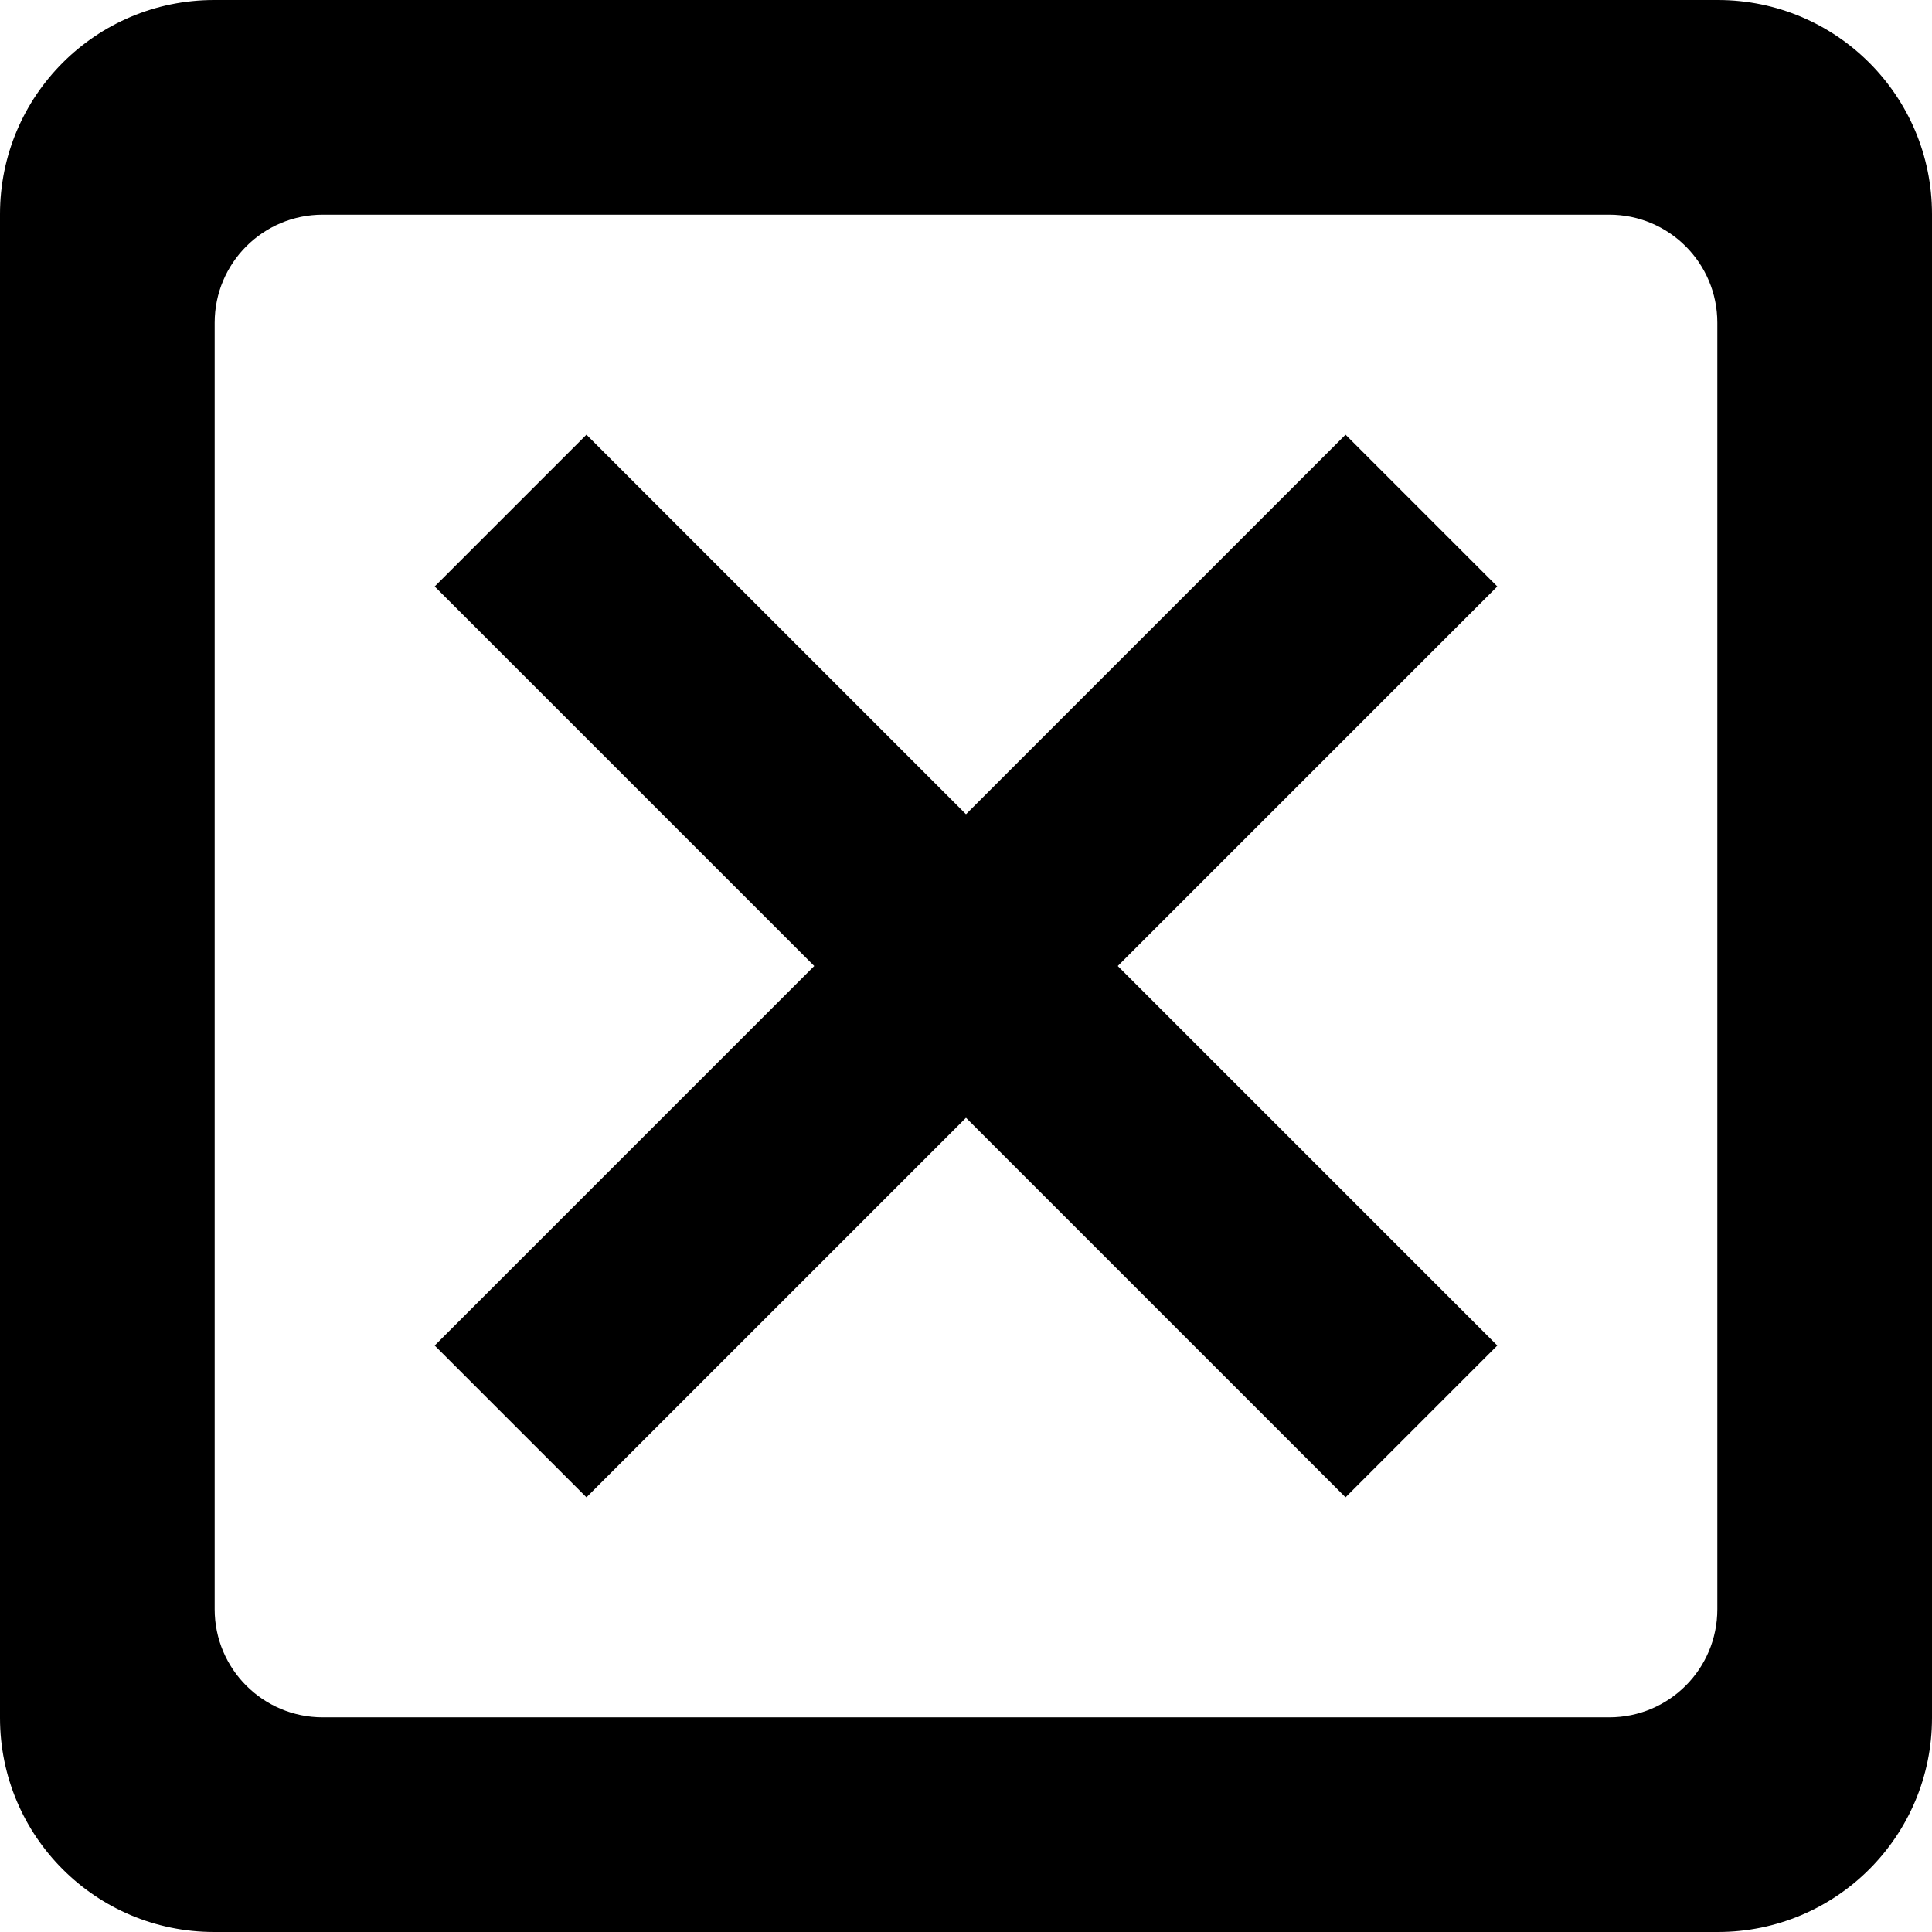 <svg width="18px" height="18px" viewBox="0 0 18 18" version="1.1" xmlns="http://www.w3.org/2000/svg" xmlns:xlink="http://www.w3.org/1999/xlink">
  <path d="M0,1.995 C0,0.893 0.893,0 1.995,0 L16.005,0 C17.107,0 18,0.893 18,1.995 L18,16.005 C18,17.107 17.107,18 16.005,18 L1.995,18 C0.893,18 0,17.107 0,16.005 L0,1.995 Z M2,3.007 L2,14.993 C2,15.55 2.451,16 3.007,16 L14.993,16 C15.55,16 16,15.549 16,14.993 L16,3.007 C16,2.45 15.549,2 14.993,2 L3.007,2 C2.45,2 2,2.451 2,3.007 Z"></path>
  <polygon points="7.586 9 4.05 12.536 5.464 13.95 9 10.414 12.536 13.95 13.95 12.536 10.414 9 13.95 5.464 12.536 4.05 9 7.586 5.464 4.05 4.05 5.464"></polygon>
</svg>
